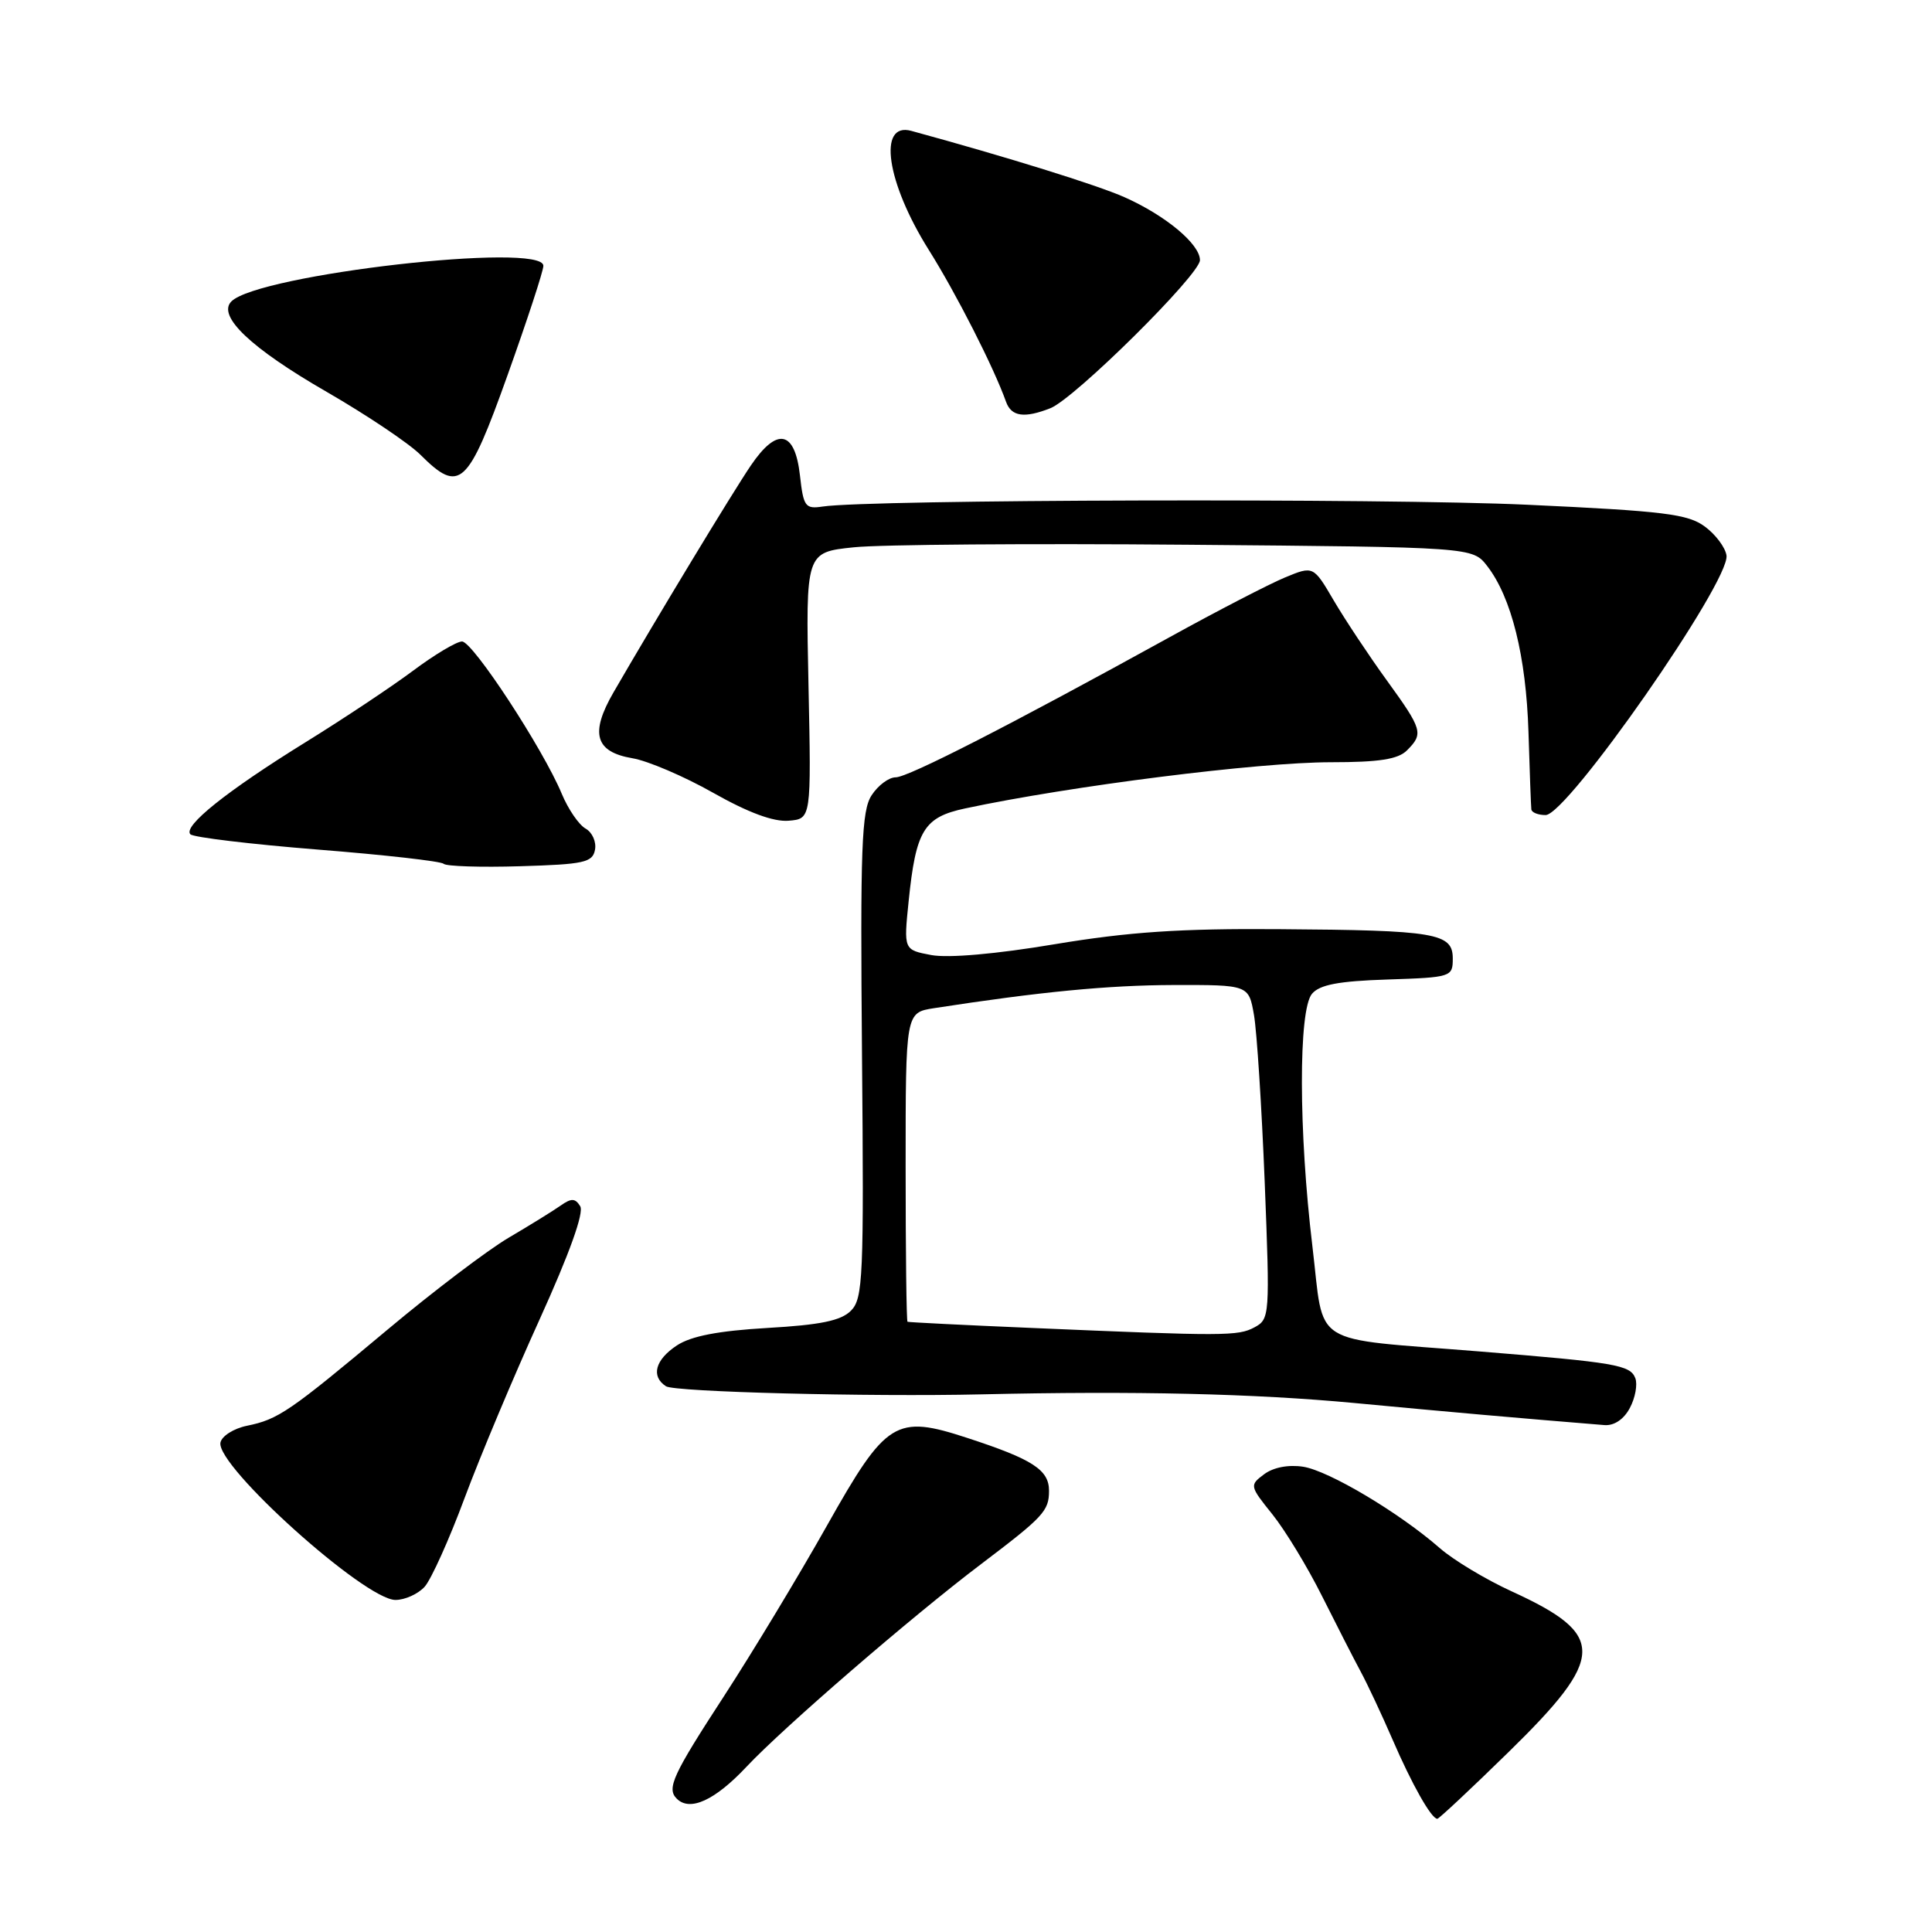 <?xml version="1.0" encoding="UTF-8" standalone="no"?>
<!DOCTYPE svg PUBLIC "-//W3C//DTD SVG 1.1//EN" "http://www.w3.org/Graphics/SVG/1.1/DTD/svg11.dtd" >
<svg xmlns="http://www.w3.org/2000/svg" xmlns:xlink="http://www.w3.org/1999/xlink" version="1.1" viewBox="0 0 256 256">
 <g >
 <path fill="currentColor"
d=" M 199.86 232.19 C 212.82 219.52 212.88 216.62 200.30 210.86 C 196.89 209.30 192.61 206.73 190.80 205.15 C 185.40 200.43 176.09 194.89 172.68 194.35 C 170.73 194.05 168.73 194.43 167.51 195.34 C 165.56 196.80 165.57 196.89 168.60 200.66 C 170.29 202.77 173.26 207.65 175.18 211.50 C 177.11 215.35 179.41 219.85 180.30 221.50 C 181.19 223.15 183.09 227.20 184.52 230.50 C 187.07 236.41 189.66 241.00 190.45 241.00 C 190.67 241.00 194.90 237.04 199.86 232.19 Z  M 98.91 234.11 C 103.80 228.90 120.89 214.14 130.00 207.25 C 138.29 200.97 139.00 200.21 139.00 197.53 C 139.00 194.76 136.83 193.36 128.19 190.54 C 118.67 187.42 117.44 188.19 109.60 202.11 C 105.86 208.76 99.69 218.97 95.90 224.80 C 89.15 235.17 88.31 236.98 89.67 238.33 C 91.41 240.08 94.72 238.57 98.91 234.11 Z  M 56.27 210.25 C 57.13 209.29 59.52 204.00 61.56 198.50 C 63.61 193.00 68.08 182.35 71.50 174.83 C 75.46 166.10 77.41 160.67 76.88 159.83 C 76.22 158.76 75.71 158.74 74.28 159.75 C 73.30 160.44 70.20 162.36 67.39 164.01 C 64.58 165.67 57.38 171.13 51.39 176.15 C 38.33 187.08 36.88 188.07 32.73 188.92 C 30.96 189.28 29.38 190.29 29.21 191.15 C 28.61 194.25 48.36 212.00 52.40 212.00 C 53.66 212.00 55.40 211.21 56.27 210.25 Z  M 215.96 186.57 C 216.68 185.23 217.00 183.45 216.69 182.62 C 216.01 180.86 214.11 180.54 196.00 179.07 C 173.23 177.23 175.53 178.68 173.90 165.14 C 172.07 149.95 172.04 133.85 173.84 131.69 C 174.85 130.48 177.35 130.00 183.84 129.79 C 192.32 129.51 192.50 129.45 192.50 127.01 C 192.50 123.64 190.28 123.26 169.50 123.12 C 156.40 123.02 149.58 123.48 139.78 125.11 C 131.98 126.42 125.65 126.97 123.40 126.55 C 119.74 125.86 119.74 125.86 120.40 119.41 C 121.36 110.01 122.41 108.29 127.89 107.12 C 141.86 104.14 166.71 101.00 176.36 101.00 C 182.75 101.00 185.25 100.61 186.43 99.43 C 188.65 97.21 188.50 96.70 183.75 90.14 C 181.41 86.91 178.27 82.18 176.76 79.62 C 174.03 74.96 174.03 74.96 170.26 76.52 C 168.19 77.38 161.32 80.93 155.00 84.42 C 133.81 96.10 120.33 103.00 118.68 103.00 C 117.78 103.00 116.35 104.06 115.50 105.37 C 114.16 107.40 113.98 112.20 114.22 139.83 C 114.48 169.29 114.36 172.07 112.75 173.68 C 111.43 175.00 108.71 175.56 101.70 175.96 C 95.20 176.34 91.59 177.03 89.70 178.27 C 86.81 180.17 86.22 182.38 88.25 183.69 C 89.41 184.44 115.15 185.10 130.00 184.76 C 150.43 184.29 166.20 184.66 179.50 185.91 C 192.19 187.11 201.13 187.90 212.58 188.83 C 213.87 188.94 215.16 188.08 215.96 186.57 Z  M 78.84 112.60 C 79.04 111.55 78.48 110.29 77.59 109.79 C 76.71 109.30 75.29 107.23 74.44 105.19 C 71.96 99.23 62.65 85.00 61.22 85.00 C 60.50 85.00 57.57 86.75 54.71 88.89 C 51.84 91.03 45.45 95.28 40.50 98.34 C 30.06 104.80 24.19 109.49 25.23 110.55 C 25.63 110.95 33.20 111.86 42.07 112.57 C 50.93 113.27 58.45 114.12 58.79 114.46 C 59.13 114.79 63.69 114.94 68.94 114.78 C 77.40 114.53 78.52 114.28 78.84 112.60 Z  M 107.13 90.84 C 106.76 73.18 106.76 73.18 113.13 72.52 C 116.63 72.15 136.51 72.00 157.31 72.18 C 195.12 72.50 195.12 72.50 197.06 75.00 C 200.27 79.14 202.22 86.97 202.53 97.00 C 202.69 102.22 202.86 106.84 202.91 107.25 C 202.96 107.66 203.81 108.00 204.80 108.00 C 207.68 108.00 229.27 77.03 228.77 73.60 C 228.62 72.56 227.34 70.83 225.91 69.78 C 223.67 68.11 220.54 67.72 202.35 66.88 C 183.48 66.00 115.21 66.18 109.00 67.12 C 106.70 67.47 106.46 67.13 106.00 63.01 C 105.33 57.03 102.97 56.55 99.49 61.68 C 97.07 65.24 86.88 82.08 81.30 91.73 C 78.15 97.17 78.85 99.63 83.79 100.47 C 85.83 100.81 90.65 102.87 94.50 105.05 C 99.15 107.68 102.51 108.92 104.50 108.75 C 107.50 108.50 107.50 108.50 107.13 90.84 Z  M 67.25 49.72 C 69.86 42.42 72.00 35.90 72.00 35.22 C 72.00 32.04 34.25 36.35 30.66 39.94 C 28.74 41.86 33.23 46.13 43.28 51.92 C 48.61 55.00 54.20 58.75 55.71 60.26 C 60.91 65.45 61.98 64.47 67.25 49.72 Z  M 139.18 54.09 C 142.40 52.82 159.00 36.38 159.00 34.47 C 159.00 32.35 154.46 28.56 149.00 26.13 C 145.38 24.52 133.42 20.80 120.75 17.34 C 116.27 16.12 117.46 24.18 123.06 33.10 C 126.70 38.89 131.70 48.72 133.31 53.25 C 134.01 55.20 135.73 55.45 139.18 54.09 Z  M 136.50 175.95 C 127.70 175.58 120.39 175.21 120.25 175.14 C 120.11 175.06 120.00 165.81 120.00 154.59 C 120.00 134.18 120.00 134.18 123.75 133.59 C 137.86 131.41 146.79 130.55 155.48 130.52 C 165.46 130.50 165.46 130.50 166.16 134.50 C 166.54 136.70 167.18 146.66 167.58 156.63 C 168.28 174.36 168.25 174.79 166.22 175.88 C 164.03 177.05 162.32 177.06 136.50 175.95 Z "/>
</g>
</svg>
